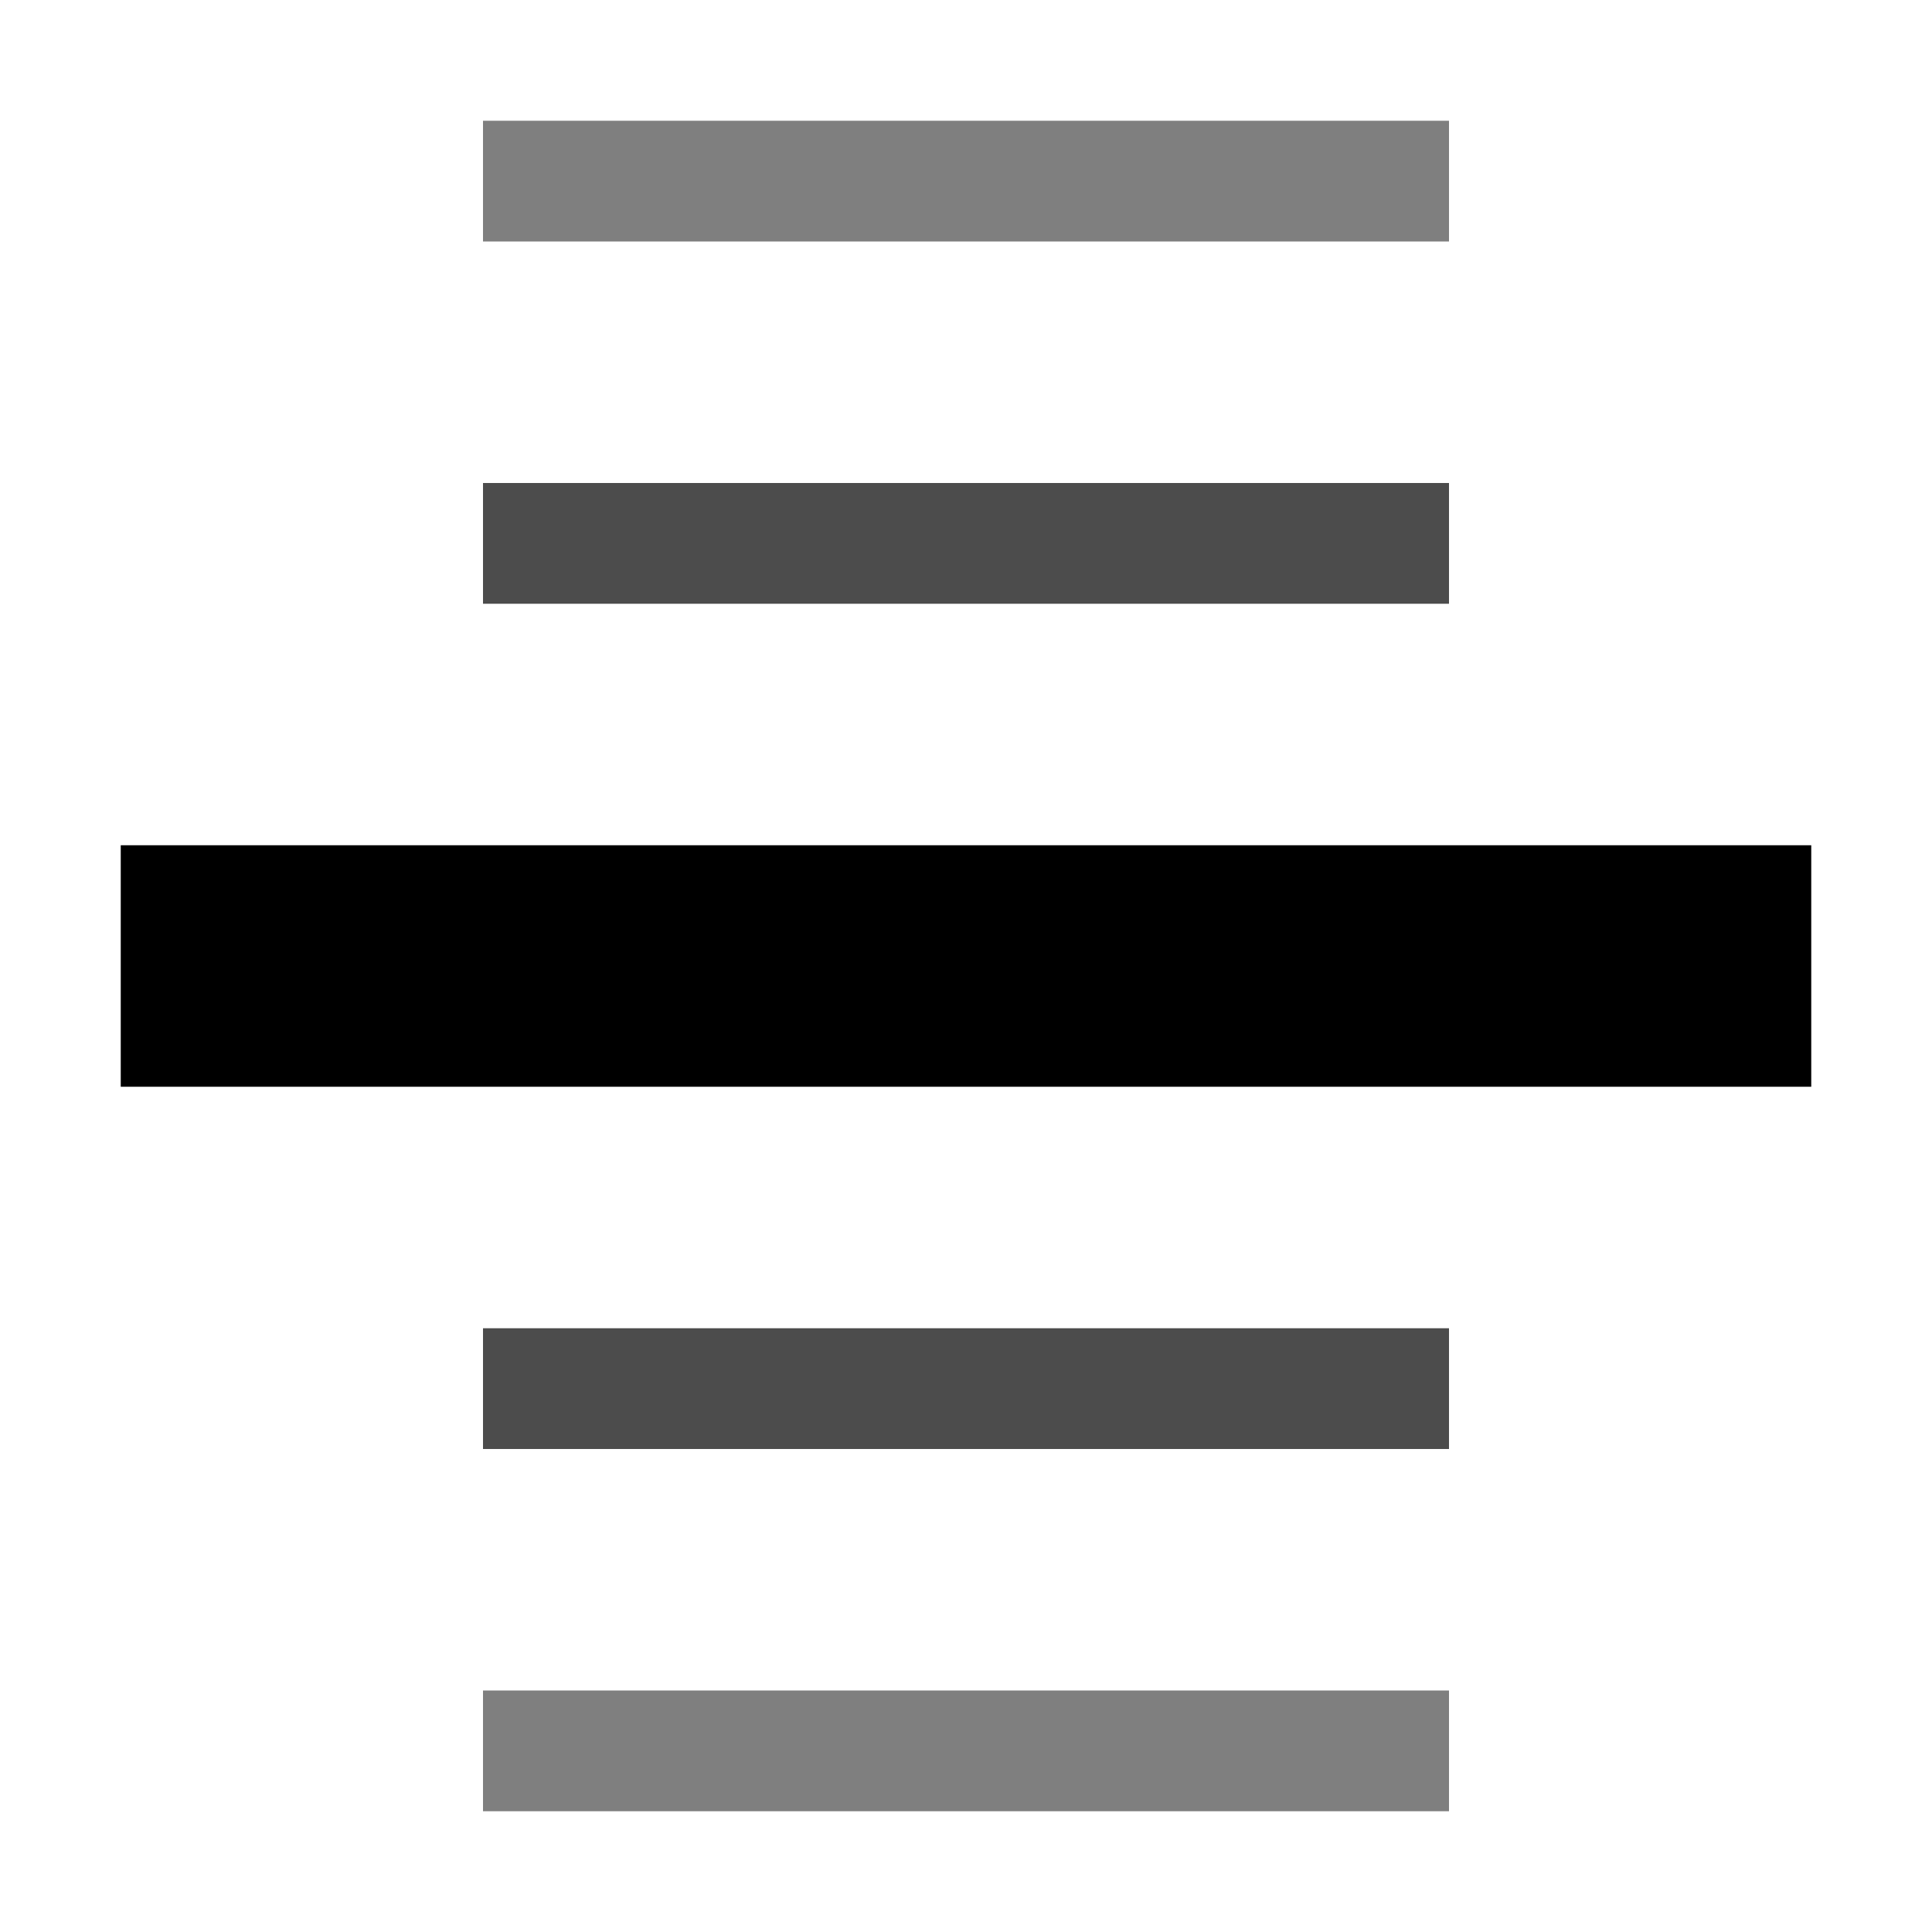 <?xml version="1.0" encoding="UTF-8" standalone="no"?>
<svg
   width="16"
   height="16"
   viewBox="0 0 16 16"
   version="1.1"
   id="svg5"
   inkscape:version="1.1.1 (3bf5ae0d25, 2021-09-20, custom)"
   sodipodi:docname="view-continuous-symbolic.svg"
   xmlns:inkscape="http://www.inkscape.org/namespaces/inkscape"
   xmlns:sodipodi="http://sodipodi.sourceforge.net/DTD/sodipodi-0.dtd"
   xmlns="http://www.w3.org/2000/svg"
   xmlns:svg="http://www.w3.org/2000/svg"
   xmlns:rdf="http://www.w3.org/1999/02/22-rdf-syntax-ns#"
   xmlns:cc="http://creativecommons.org/ns#"
   xmlns:dc="http://purl.org/dc/elements/1.1/">
  <sodipodi:namedview
     id="namedview7"
     pagecolor="#ffffff"
     bordercolor="#666666"
     borderopacity="1.0"
     inkscape:pageshadow="2"
     inkscape:pageopacity="0.0"
     inkscape:pagecheckerboard="0"
     inkscape:document-units="px"
     showgrid="false"
     inkscape:zoom="25.109879"
     inkscape:cx="9.3588662"
     inkscape:cy="7.6463928"
     inkscape:window-width="1366"
     inkscape:window-height="692"
     inkscape:window-x="0"
     inkscape:window-y="40"
     inkscape:window-maximized="1"
     inkscape:current-layer="layer1"
     inkscape:document-rotation="0"
     showguides="false">
    <inkscape:grid
       type="xygrid"
       id="grid824" />
  </sodipodi:namedview>
  <defs
     id="defs2">
    <linearGradient
       id="linearGradient6531"
       inkscape:swatch="solid">
      <stop
         style="stop-color:#0000ff;stop-opacity:1;"
         offset="0"
         id="stop6529" />
    </linearGradient>
  </defs>
  <g
     inkscape:label="Capa 1"
     inkscape:groupmode="layer"
     id="layer1"
     style="display:inline">
    <rect
       style="opacity:1;fill-opacity:1;stroke:none;stroke-width:0.707"
       id="rect6508"
       width="14"
       height="2"
       x="1"
       y="7"
       ry="0" />
    <rect
       style="display:inline;opacity:0.5;fill-opacity:1;stroke:none;stroke-width:0.378"
       id="rect6508-1"
       width="8"
       height="1"
       x="4"
       y="1"
       ry="0" />
    <rect
       style="display:inline;opacity:0.5;fill-opacity:1;stroke:none;stroke-width:0.378"
       id="rect6508-1-2"
       width="8"
       height="1"
       x="4"
       y="14"
       ry="0" />
    <rect
       style="display:inline;opacity:0.7;fill-opacity:1;stroke:none;stroke-width:0.378"
       id="rect6508-1-2-9"
       width="8"
       height="1"
       x="4"
       y="11"
       ry="0" />
    <rect
       style="display:inline;opacity:0.7;fill-opacity:1;stroke:none;stroke-width:0.378"
       id="rect6508-1-2-9-3"
       width="8"
       height="1"
       x="4"
       y="4"
       ry="0" />
  </g>
</svg>
